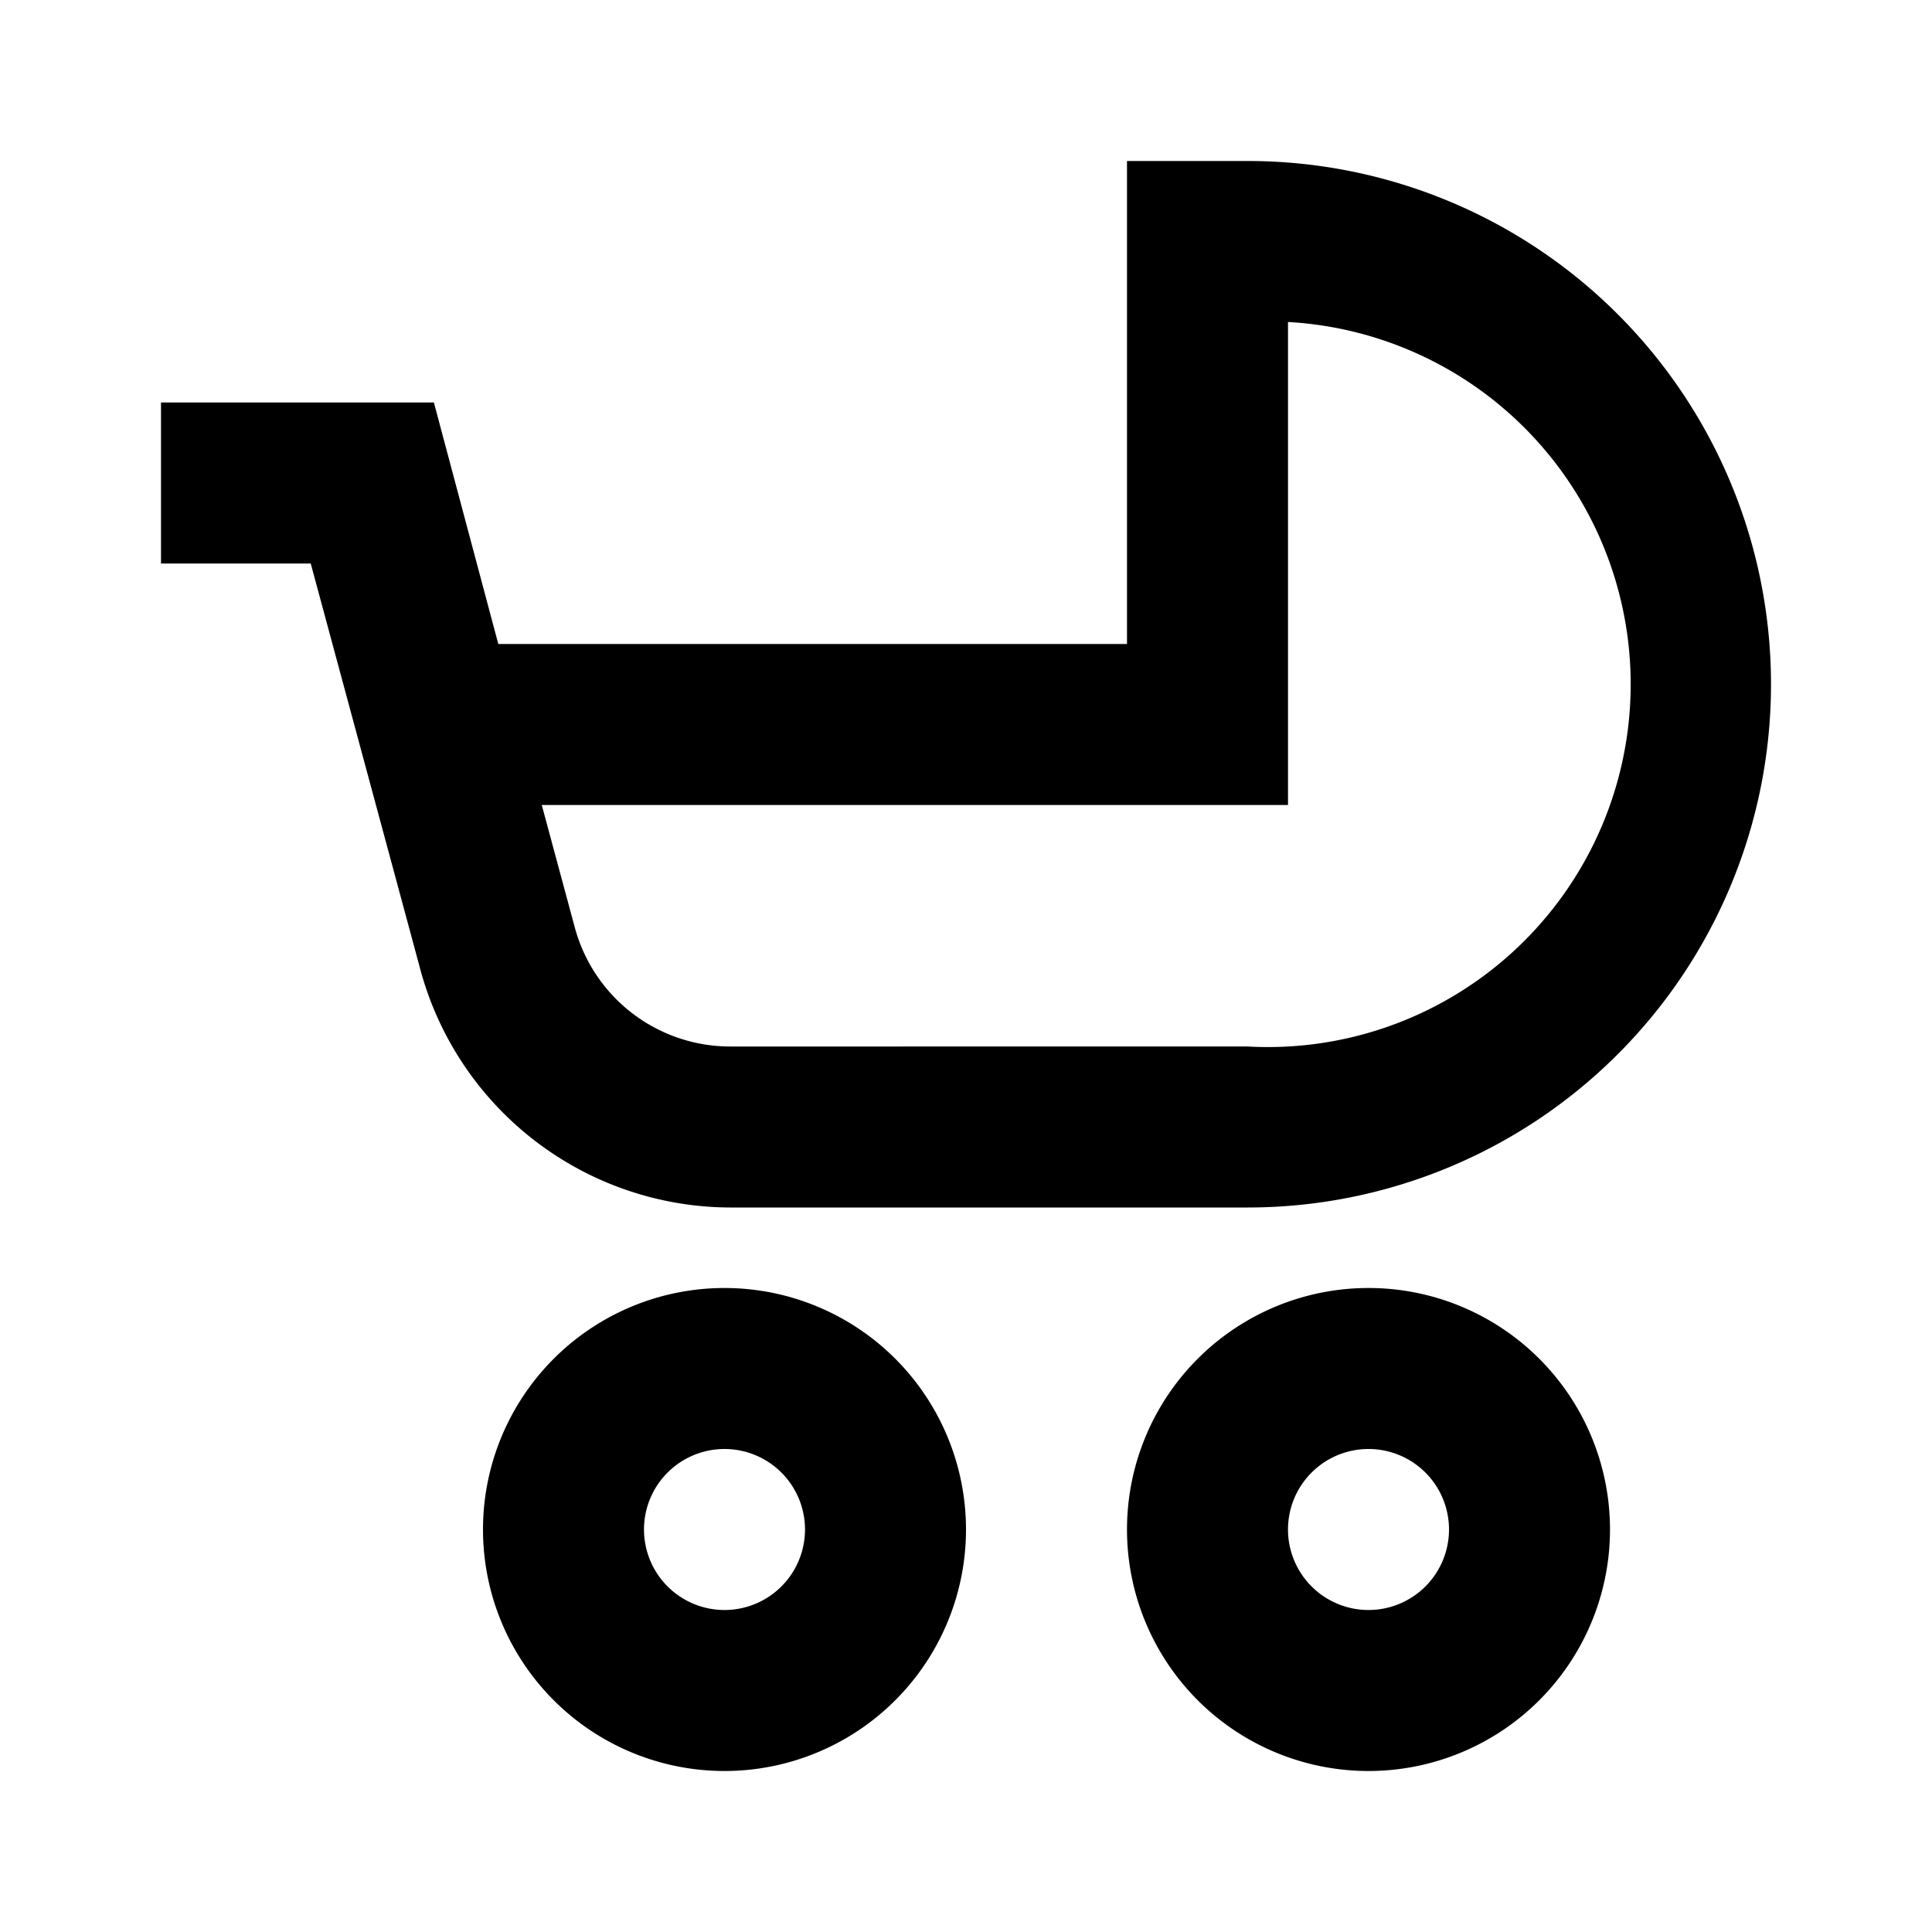 <svg id="Hot_2" data-name="Hot 2" xmlns="http://www.w3.org/2000/svg" viewBox="0 0 24 24"><title>iconoteka_baby_carriage__buggy__stroller__child_friendly_b_s</title><path d="M9,16a3,3,0,1,0,3,3A3,3,0,0,0,9,16Zm0,4a1,1,0,1,1,1-1A1,1,0,0,1,9,20Zm8-4a3,3,0,1,0,3,3A3,3,0,0,0,17,16Zm0,4a1,1,0,1,1,1-1A1,1,0,0,1,17,20ZM15.5,2H14V8H6.19l-.8-3H2V7H3.86l1.35,5a4,4,0,0,0,3.86,3H15.5a6.5,6.5,0,0,0,0-13Zm0,11H9.07a2,2,0,0,1-1.93-1.48L6.73,10H16V4a4.5,4.5,0,0,1-.5,9Z"/></svg>